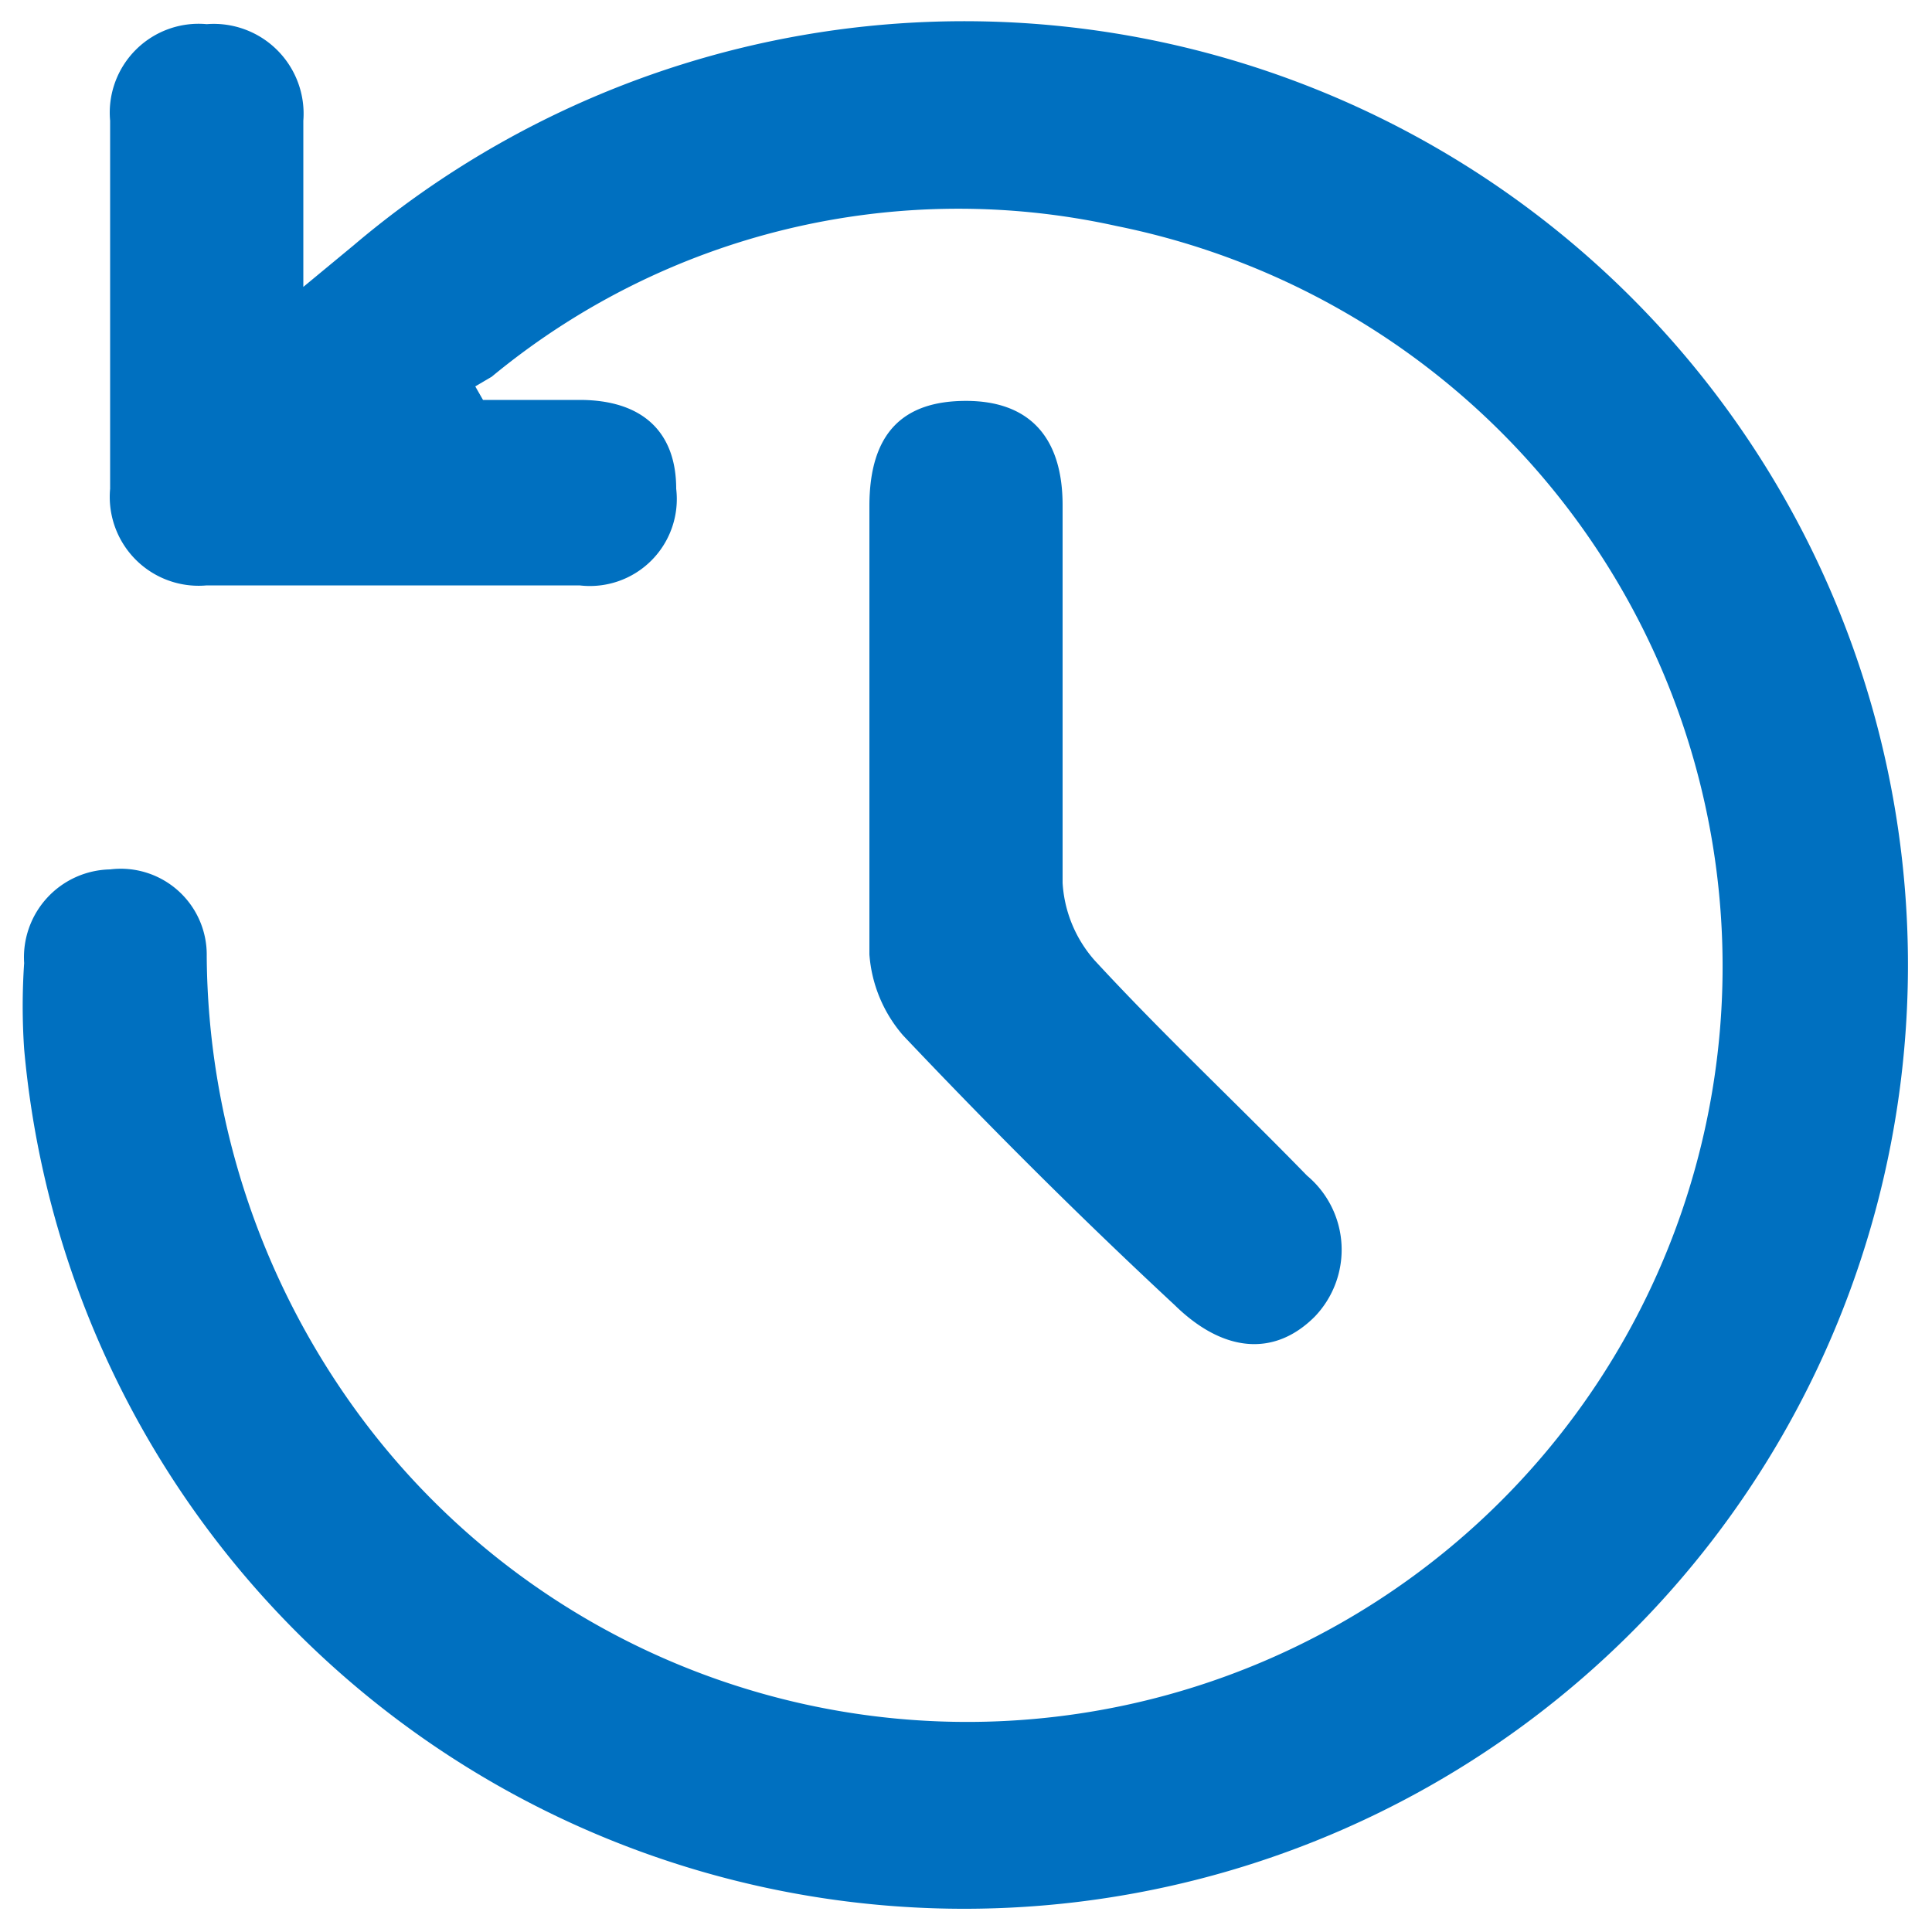 <svg xmlns="http://www.w3.org/2000/svg" viewBox="0 0 20 20"><defs><style>.cls-1{fill:#0070c0;}</style></defs><g id="圖層_3" data-name="圖層 3"><path class="cls-1" d="M5,4.14H6c.66,0,1,.34,1,.92a.9.9,0,0,1-1,1c-1.28,0-2.57,0-3.86,0a.92.92,0,0,1-1-1q0-1.9,0-3.81a.92.92,0,0,1,1-1,.93.93,0,0,1,1,1c0,.53,0,1.07,0,1.72l.52-.43A9.77,9.77,0,1,1,.25,10.86a6.58,6.58,0,0,1,0-.89A.91.91,0,0,1,1.14,9a.89.89,0,0,1,1,.9,8.1,8.1,0,0,0,1.53,4.68A7.82,7.82,0,1,0,11.56,2.34,7.58,7.58,0,0,0,5.09,3.9L4.92,4Z"/><path class="cls-1" d="M9,7.54C9,6.77,9,6,9,5.24s.35-1.09,1-1.09,1,.37,1,1.08c0,1.31,0,2.61,0,3.91a1.33,1.33,0,0,0,.33.8c.71.77,1.47,1.48,2.2,2.23a1,1,0,0,1,.08,1.46c-.42.42-.95.37-1.45-.12-1-.93-1.9-1.83-2.81-2.79A1.44,1.44,0,0,1,9,9.88C9,9.1,9,8.32,9,7.54Z"/></g></svg>